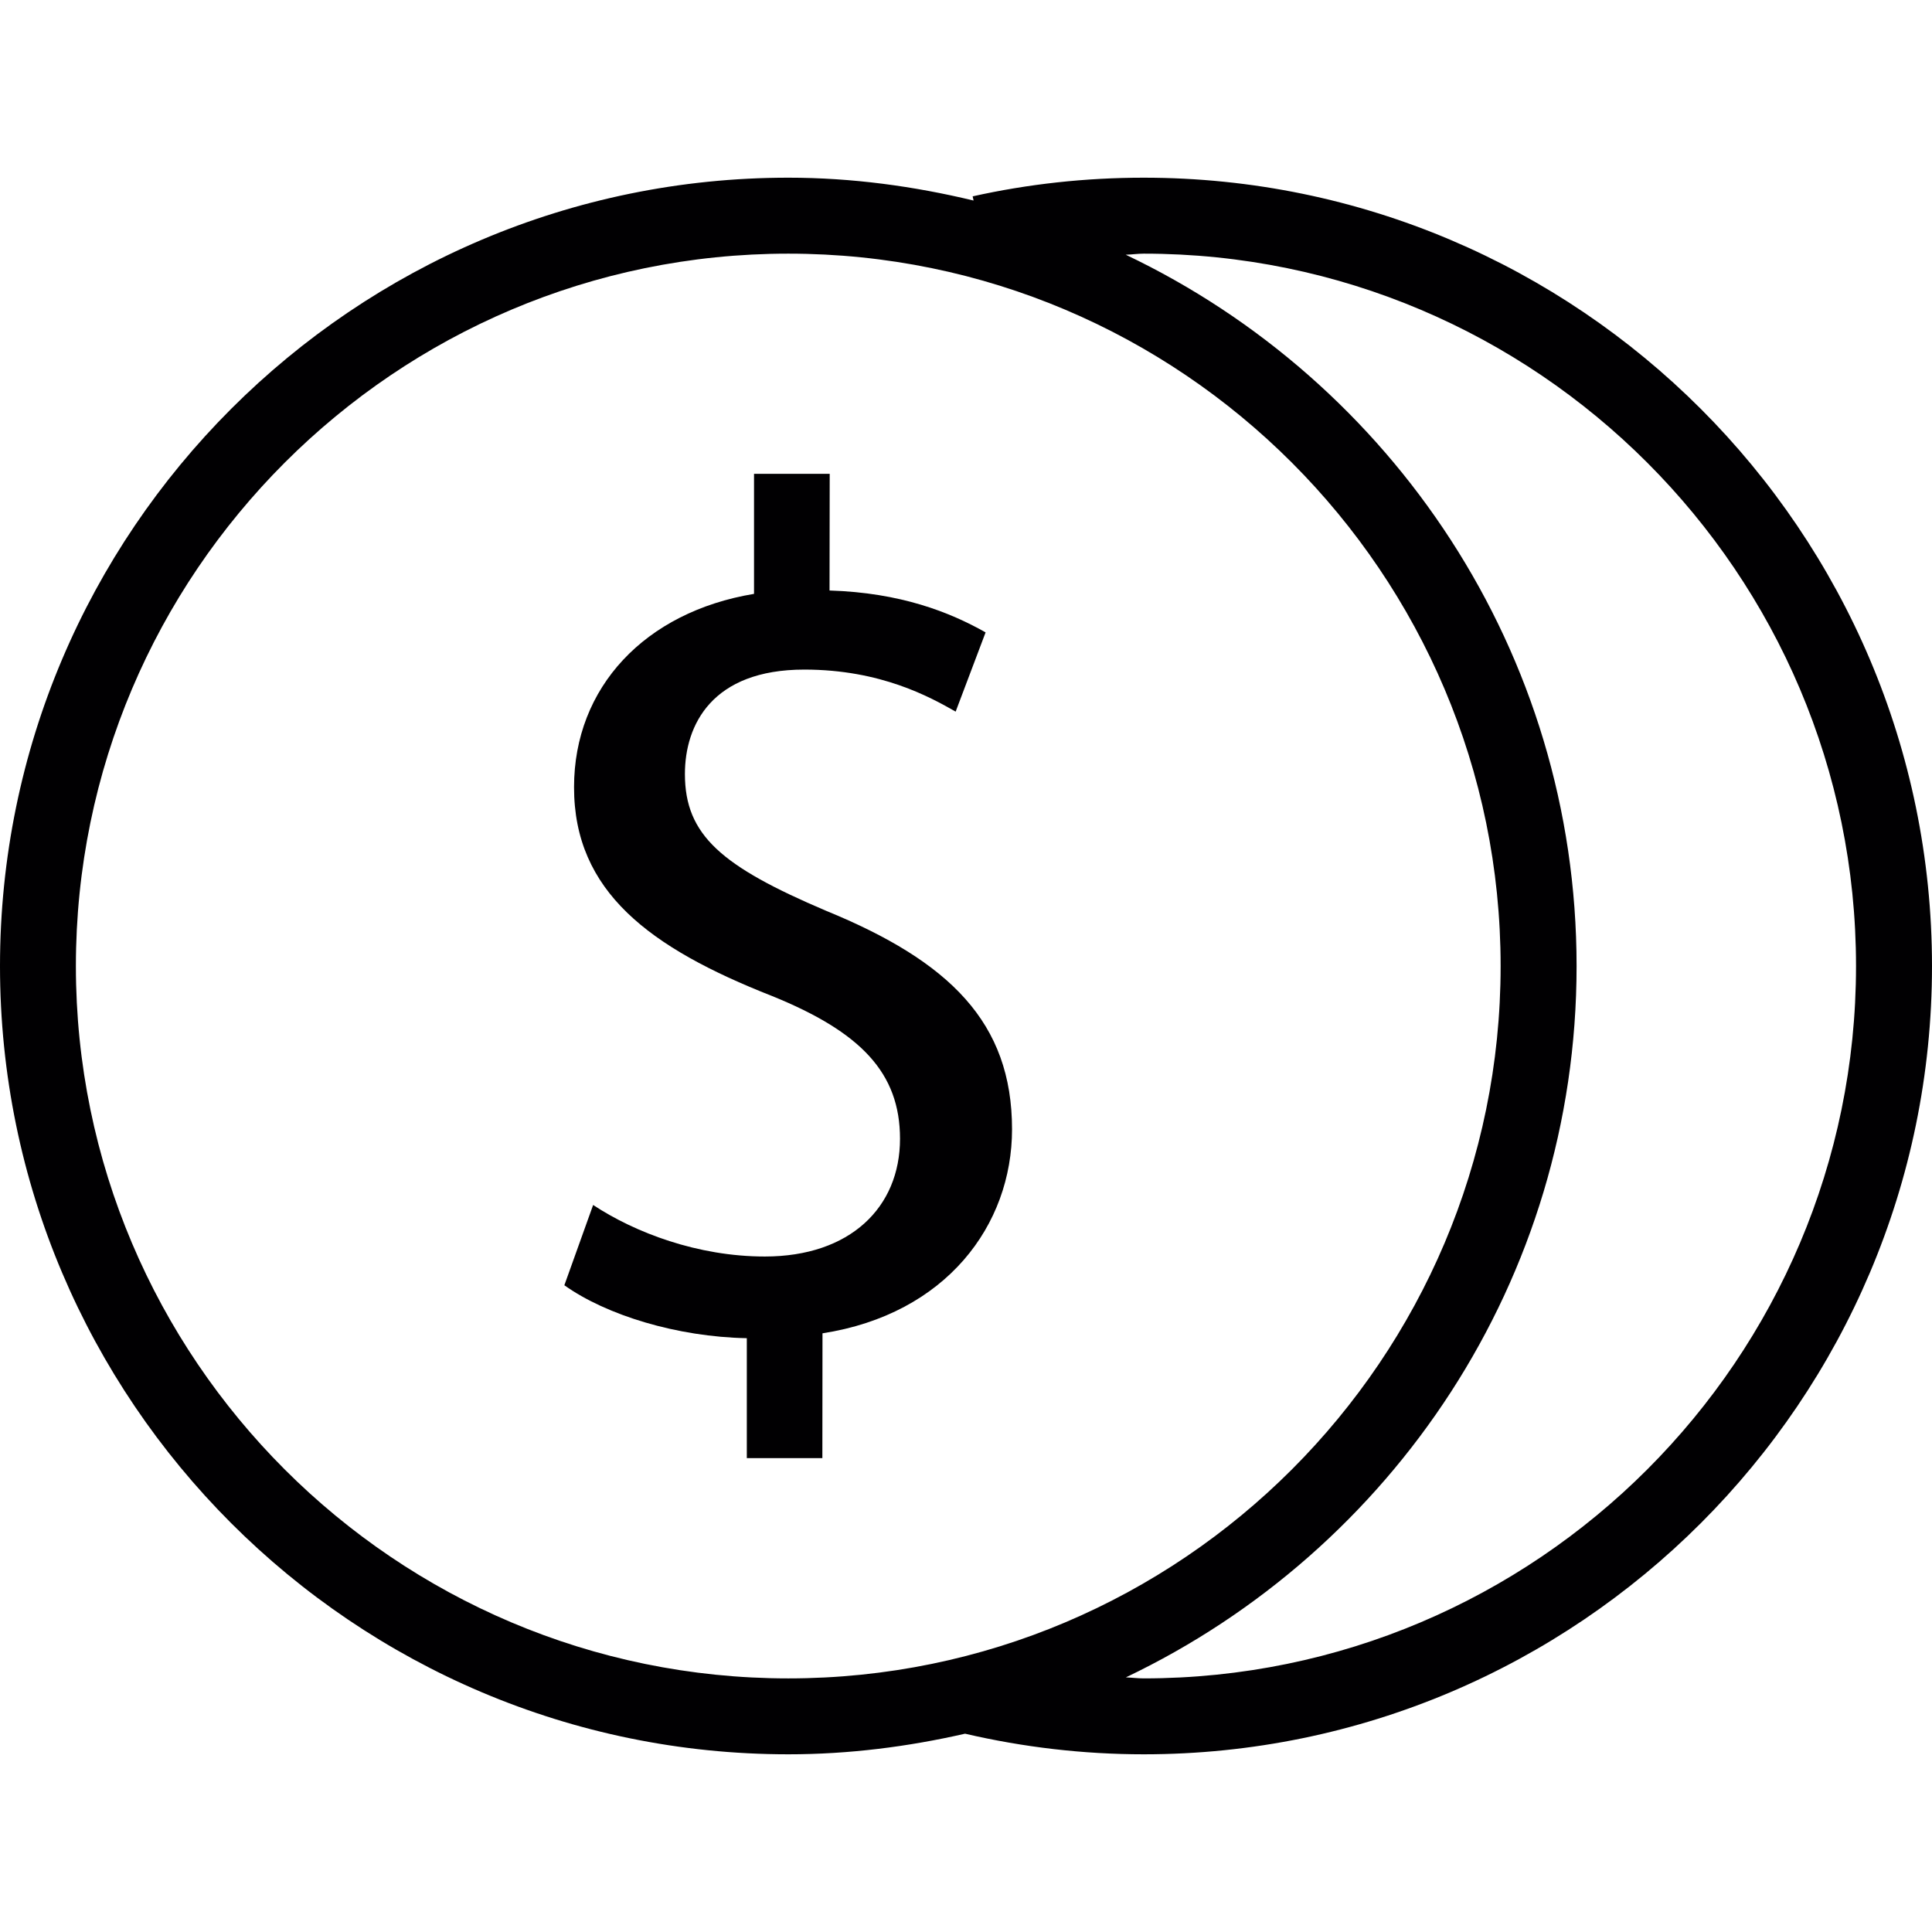 <?xml version="1.0" encoding="iso-8859-1"?>
<!-- Generator: Adobe Illustrator 18.1.1, SVG Export Plug-In . SVG Version: 6.00 Build 0)  -->
<svg version="1.1" id="Capa_1" xmlns="http://www.w3.org/2000/svg" xmlns:xlink="http://www.w3.org/1999/xlink" x="0px" y="0px"
	 viewBox="0 0 203.003 203.003" style="enable-background:new 0 0 203.003 203.003;" xml:space="preserve">
<g>
	<g>
		<g>
			<path style="fill:#010002;" d="M120.174,18.671c-6.102,0-12.15,0.662-17.973,1.961l0.097,0.44
				c-6.252-1.503-12.755-2.401-19.462-2.401C37.159,18.671,0,55.83,0,101.507c0,45.666,37.159,82.825,82.836,82.825
				c6.392,0,12.59-0.802,18.567-2.165c6.113,1.421,12.422,2.165,18.775,2.165c45.663,0,82.825-37.159,82.825-82.825
				C202.996,55.834,165.837,18.671,120.174,18.671z M7.974,101.511c0-41.275,33.584-74.859,74.859-74.859
				s74.844,33.584,74.844,74.859s-33.57,74.845-74.845,74.845S7.974,142.785,7.974,101.511z M120.174,176.355
				c-0.637,0-1.26-0.082-1.875-0.107c27.954-13.324,47.359-41.758,47.359-74.737c0-32.993-19.422-61.442-47.373-74.748
				c0.633-0.014,1.256-0.111,1.89-0.111c41.271,0,74.845,33.584,74.845,74.859C195.019,142.785,161.446,176.355,120.174,176.355z"/>
		</g>
		<g>
			<path style="fill:#010002;" d="M86.794,95.698c-10.973-4.667-14.827-7.938-14.827-14.369c0-5.161,2.845-10.973,12.547-10.973
				c8.074,0,13.252,2.913,15.901,4.416l3.146-8.324c-3.783-2.14-8.944-4.169-16.398-4.402l0.018-12.261h-7.952v12.615
				c-11.485,1.904-18.911,9.842-18.911,20.306c-0.014,10.973,7.952,16.896,20.804,21.949c9.33,3.783,13.446,8.074,13.446,15.003
				c0,7.208-5.247,12.369-14.204,12.369c-7.054,0-13.639-2.512-18.041-5.415l-3.024,8.435c4.416,3.146,11.857,5.426,19.172,5.562
				v12.601h7.938l0.014-13.113c12.988-2.015,19.916-11.359,19.916-21.437C106.342,107.444,99.782,101.013,86.794,95.698z"/>
		</g>
	</g>
</g>
<g>
</g>
<g>
</g>
<g>
</g>
<g>
</g>
<g>
</g>
<g>
</g>
<g>
</g>
<g>
</g>
<g>
</g>
<g>
</g>
<g>
</g>
<g>
</g>
<g>
</g>
<g>
</g>
<g>
</g>
</svg>
